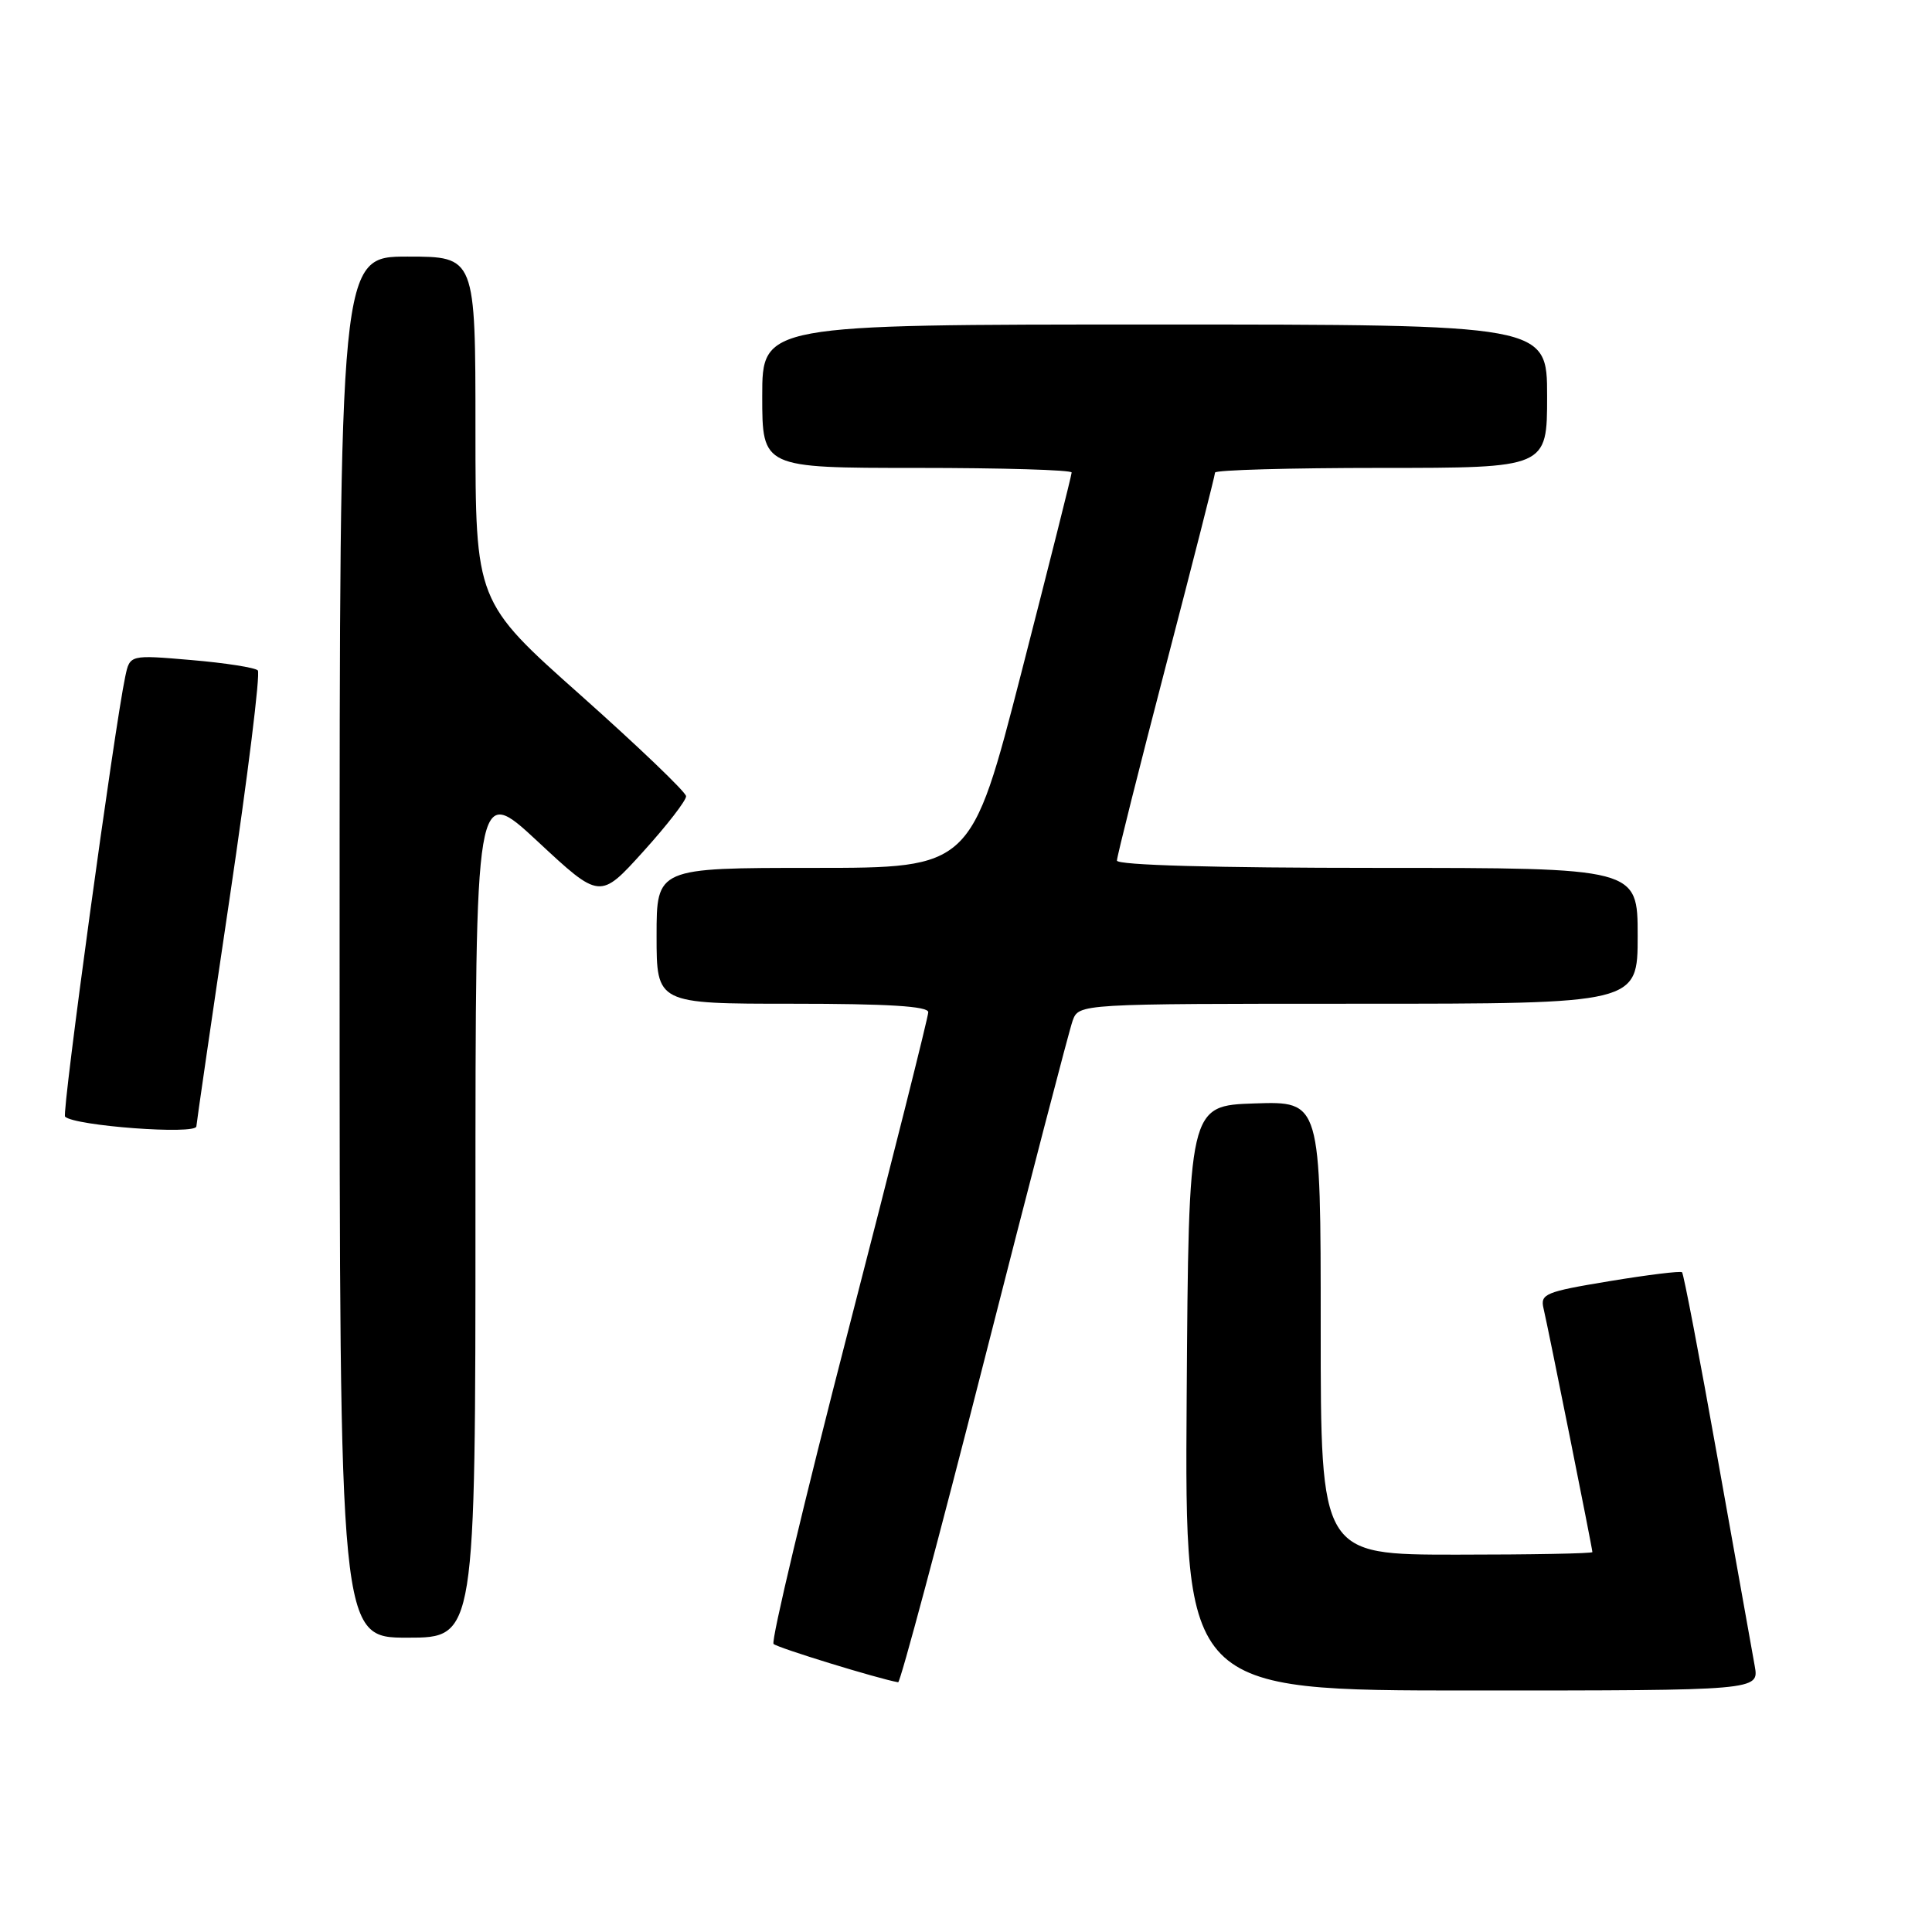 <?xml version="1.0" encoding="UTF-8" standalone="no"?>
<!DOCTYPE svg PUBLIC "-//W3C//DTD SVG 1.1//EN" "http://www.w3.org/Graphics/SVG/1.1/DTD/svg11.dtd" >
<svg xmlns="http://www.w3.org/2000/svg" xmlns:xlink="http://www.w3.org/1999/xlink" version="1.1" viewBox="0 0 256 256">
 <g >
 <path fill="currentColor"
d=" M 232.51 220.75 C 232.19 218.96 229.98 206.57 227.59 193.22 C 225.21 179.86 223.09 168.77 222.88 168.58 C 222.67 168.39 218.35 168.92 213.27 169.76 C 204.73 171.17 204.07 171.45 204.53 173.39 C 205.16 176.06 211.00 205.19 211.00 205.66 C 211.00 205.85 202.90 206.00 193.00 206.00 C 175.00 206.00 175.00 206.00 175.00 175.96 C 175.00 145.92 175.00 145.92 166.25 146.21 C 157.50 146.50 157.50 146.50 157.24 185.25 C 156.98 224.00 156.98 224.00 195.03 224.00 C 233.09 224.00 233.09 224.00 232.51 220.75 Z  M 130.42 180.25 C 136.41 156.74 141.68 136.49 142.13 135.25 C 142.95 133.00 142.95 133.00 179.98 133.00 C 217.00 133.00 217.00 133.00 217.00 124.00 C 217.00 115.00 217.00 115.00 182.50 115.00 C 160.99 115.00 148.00 114.64 148.00 114.03 C 148.00 113.50 150.93 101.86 154.50 88.15 C 158.07 74.45 161.00 62.96 161.00 62.62 C 161.00 62.28 170.90 62.00 183.00 62.00 C 205.00 62.00 205.00 62.00 205.00 52.50 C 205.00 43.00 205.00 43.00 153.00 43.00 C 101.00 43.00 101.00 43.00 101.00 52.50 C 101.00 62.00 101.00 62.00 121.50 62.00 C 132.78 62.00 142.00 62.27 142.00 62.61 C 142.00 62.94 139.00 74.86 135.34 89.11 C 128.68 115.00 128.68 115.00 107.84 115.00 C 87.00 115.00 87.00 115.00 87.00 124.00 C 87.00 133.00 87.00 133.00 105.00 133.00 C 117.66 133.00 123.00 133.33 123.00 134.12 C 123.00 134.74 118.24 153.68 112.42 176.21 C 106.60 198.74 102.14 217.47 102.50 217.83 C 103.01 218.34 116.31 222.43 119.01 222.91 C 119.29 222.96 124.43 203.76 130.42 180.25 Z  M 63.00 160.41 C 63.00 103.83 63.00 103.83 71.25 111.50 C 79.50 119.18 79.50 119.18 85.23 112.84 C 88.39 109.35 90.94 106.05 90.91 105.50 C 90.88 104.95 84.59 98.93 76.93 92.11 C 63.00 79.72 63.00 79.72 63.00 56.86 C 63.00 34.00 63.00 34.00 54.00 34.00 C 45.00 34.00 45.00 34.00 45.00 125.50 C 45.00 217.00 45.00 217.00 54.00 217.00 C 63.00 217.00 63.00 217.00 63.00 160.41 Z  M 26.02 149.25 C 26.04 148.84 28.02 135.22 30.43 119.00 C 32.84 102.78 34.52 89.20 34.16 88.83 C 33.79 88.46 29.84 87.84 25.36 87.46 C 17.21 86.76 17.21 86.76 16.60 89.63 C 15.16 96.40 8.17 147.50 8.62 147.96 C 9.86 149.19 25.99 150.39 26.02 149.25 Z "/>
</g>
</svg>